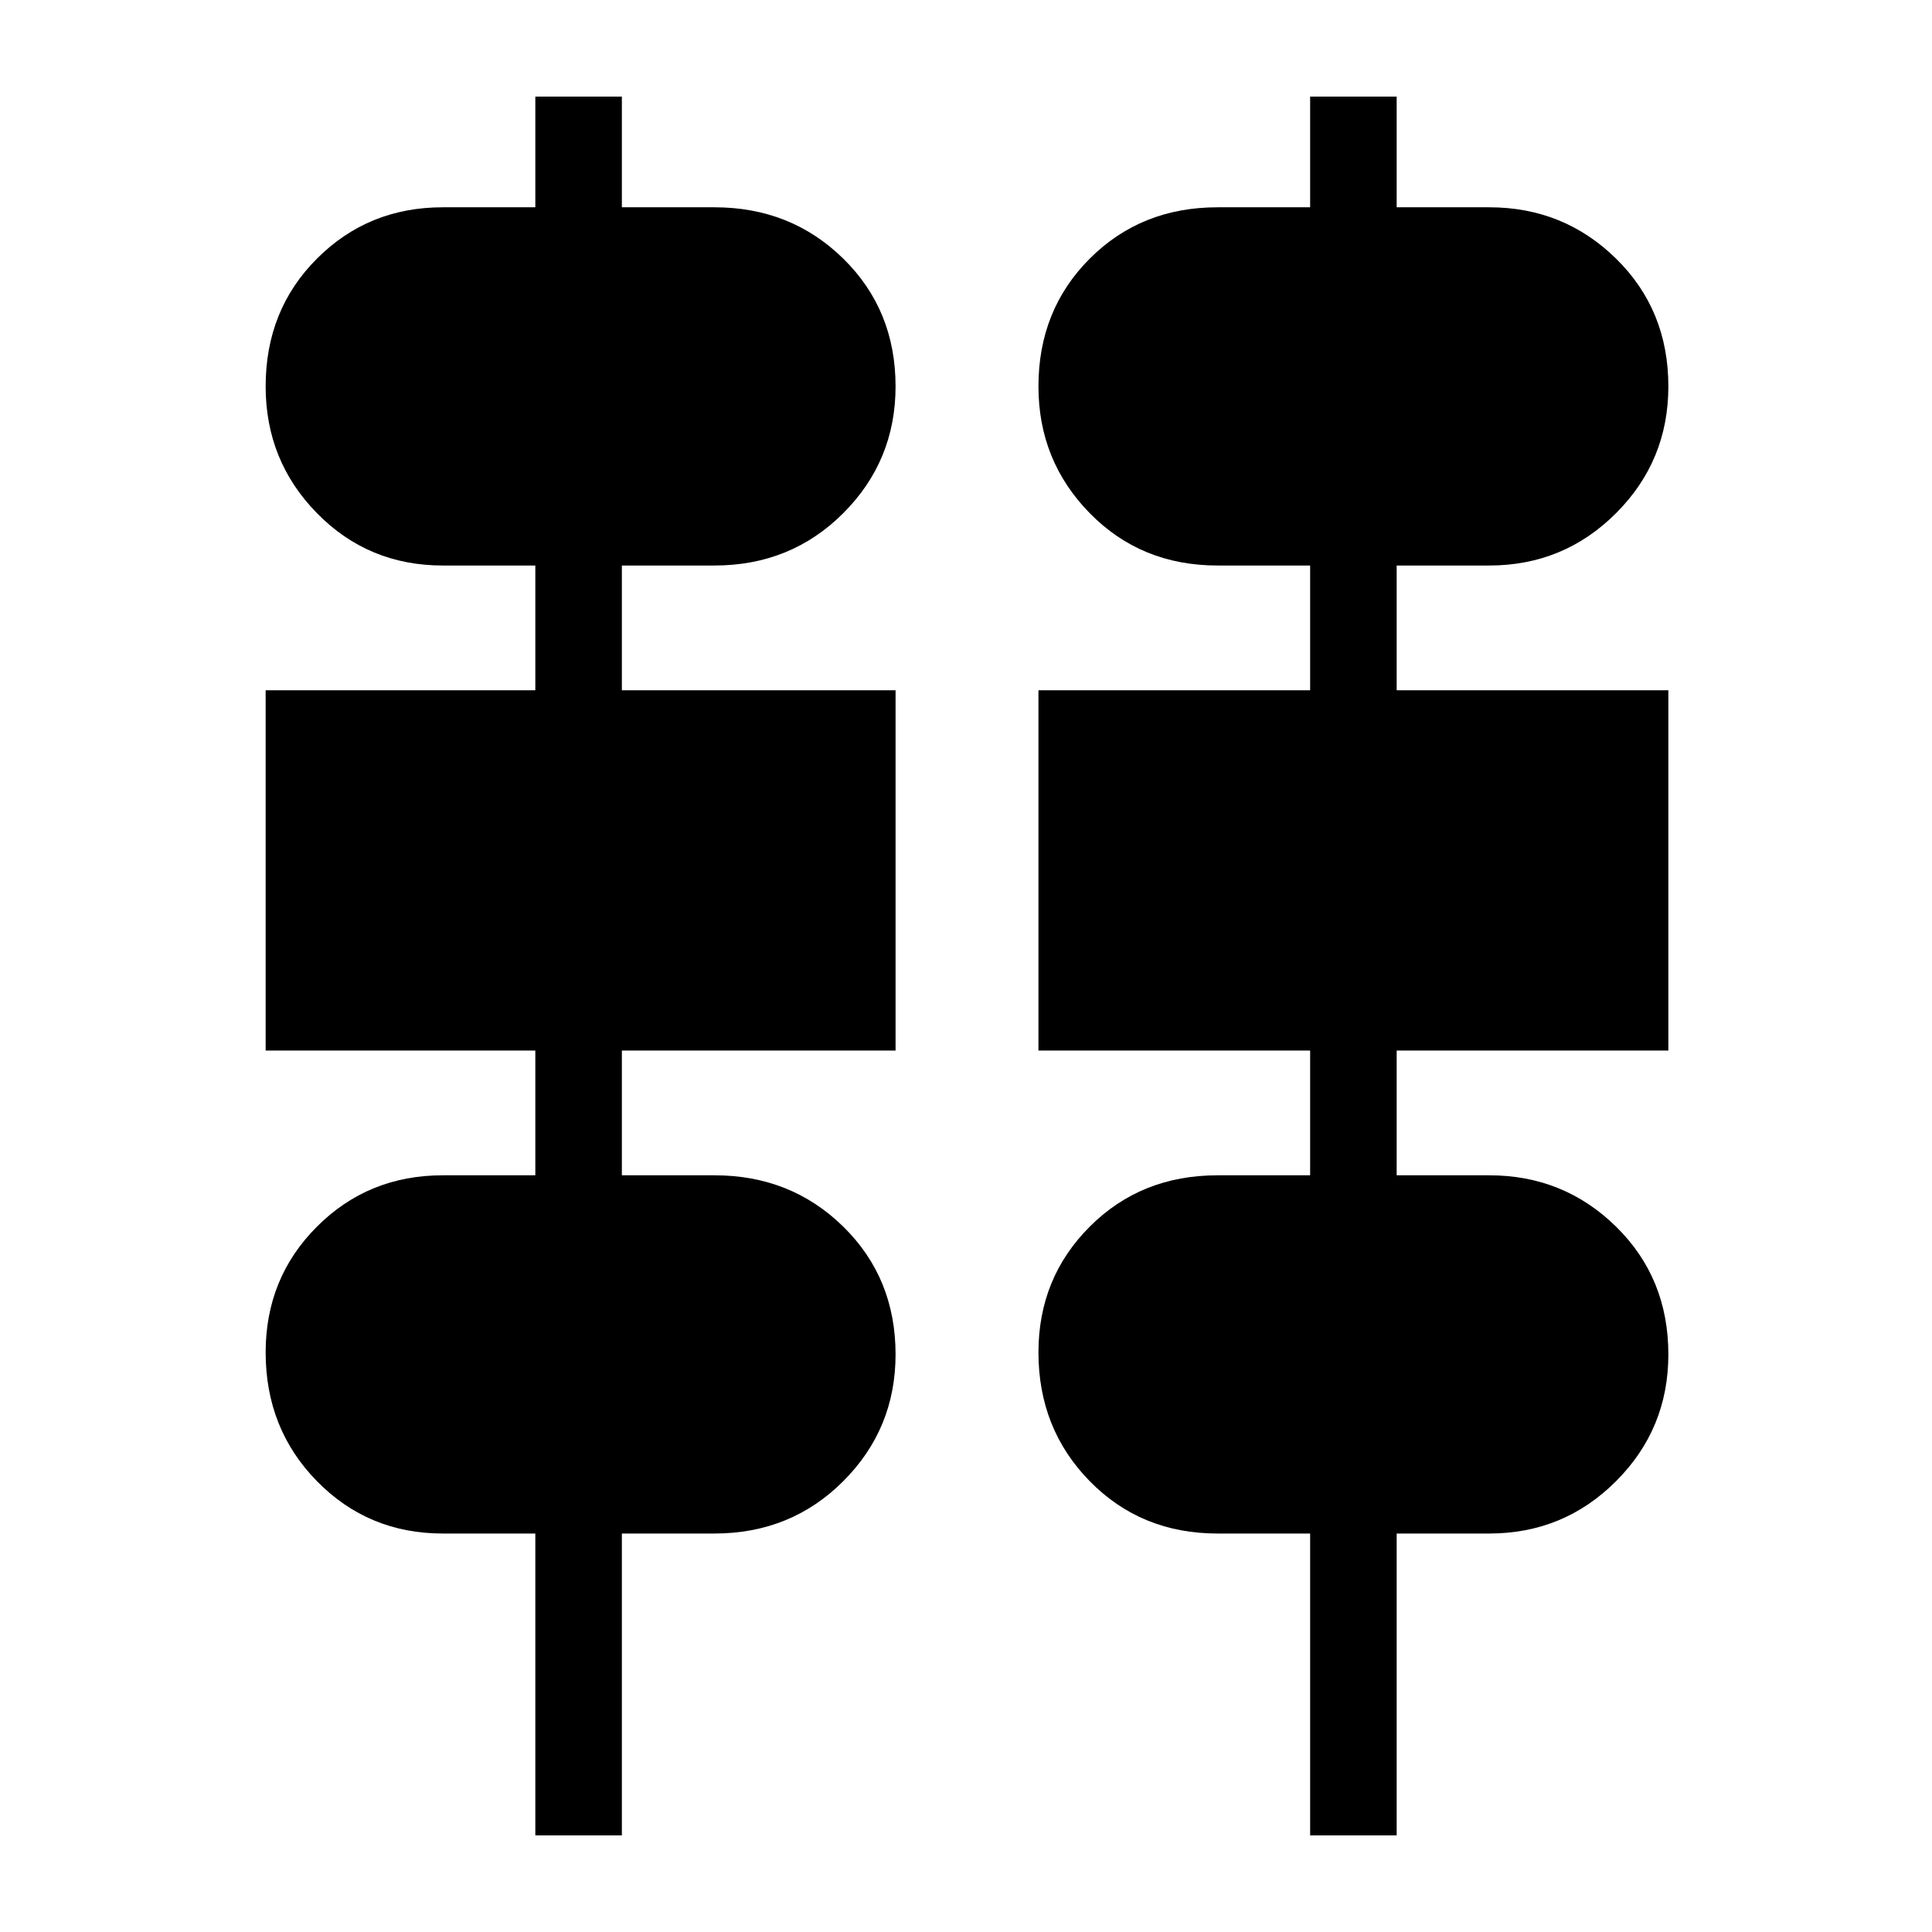 <svg xmlns="http://www.w3.org/2000/svg" height="48" width="48"><path d="M13.3 45.6v-7.5H11q-1.85 0-3.125-1.3T6.6 33.6q0-1.85 1.275-3.125T11 29.2h2.3v-3.1H6.6v-8.95h6.7v-3.1H11q-1.85 0-3.125-1.3T6.6 9.6q0-1.9 1.275-3.175T11 5.15h2.3V2.4h2.15v2.75h2.3q1.9 0 3.2 1.275 1.3 1.275 1.3 3.175 0 1.85-1.3 3.15-1.3 1.3-3.2 1.3h-2.3v3.1h6.8v8.95h-6.8v3.1h2.3q1.9 0 3.2 1.275 1.3 1.275 1.3 3.175 0 1.85-1.3 3.15-1.3 1.3-3.2 1.3h-2.3v7.5Zm19.25 0v-7.5h-2.3q-1.9 0-3.175-1.3T25.8 33.6q0-1.85 1.275-3.125T30.25 29.2h2.3v-3.1H25.8v-8.95h6.75v-3.1h-2.3q-1.9 0-3.175-1.3T25.8 9.6q0-1.9 1.275-3.175T30.25 5.15h2.3V2.4h2.15v2.75H37q1.85 0 3.15 1.275 1.3 1.275 1.3 3.175 0 1.85-1.3 3.15-1.3 1.3-3.15 1.3h-2.3v3.1h6.75v8.95H34.7v3.1H37q1.85 0 3.15 1.275 1.3 1.275 1.3 3.175 0 1.85-1.3 3.15-1.3 1.3-3.15 1.3h-2.3v7.5Z"/></svg>